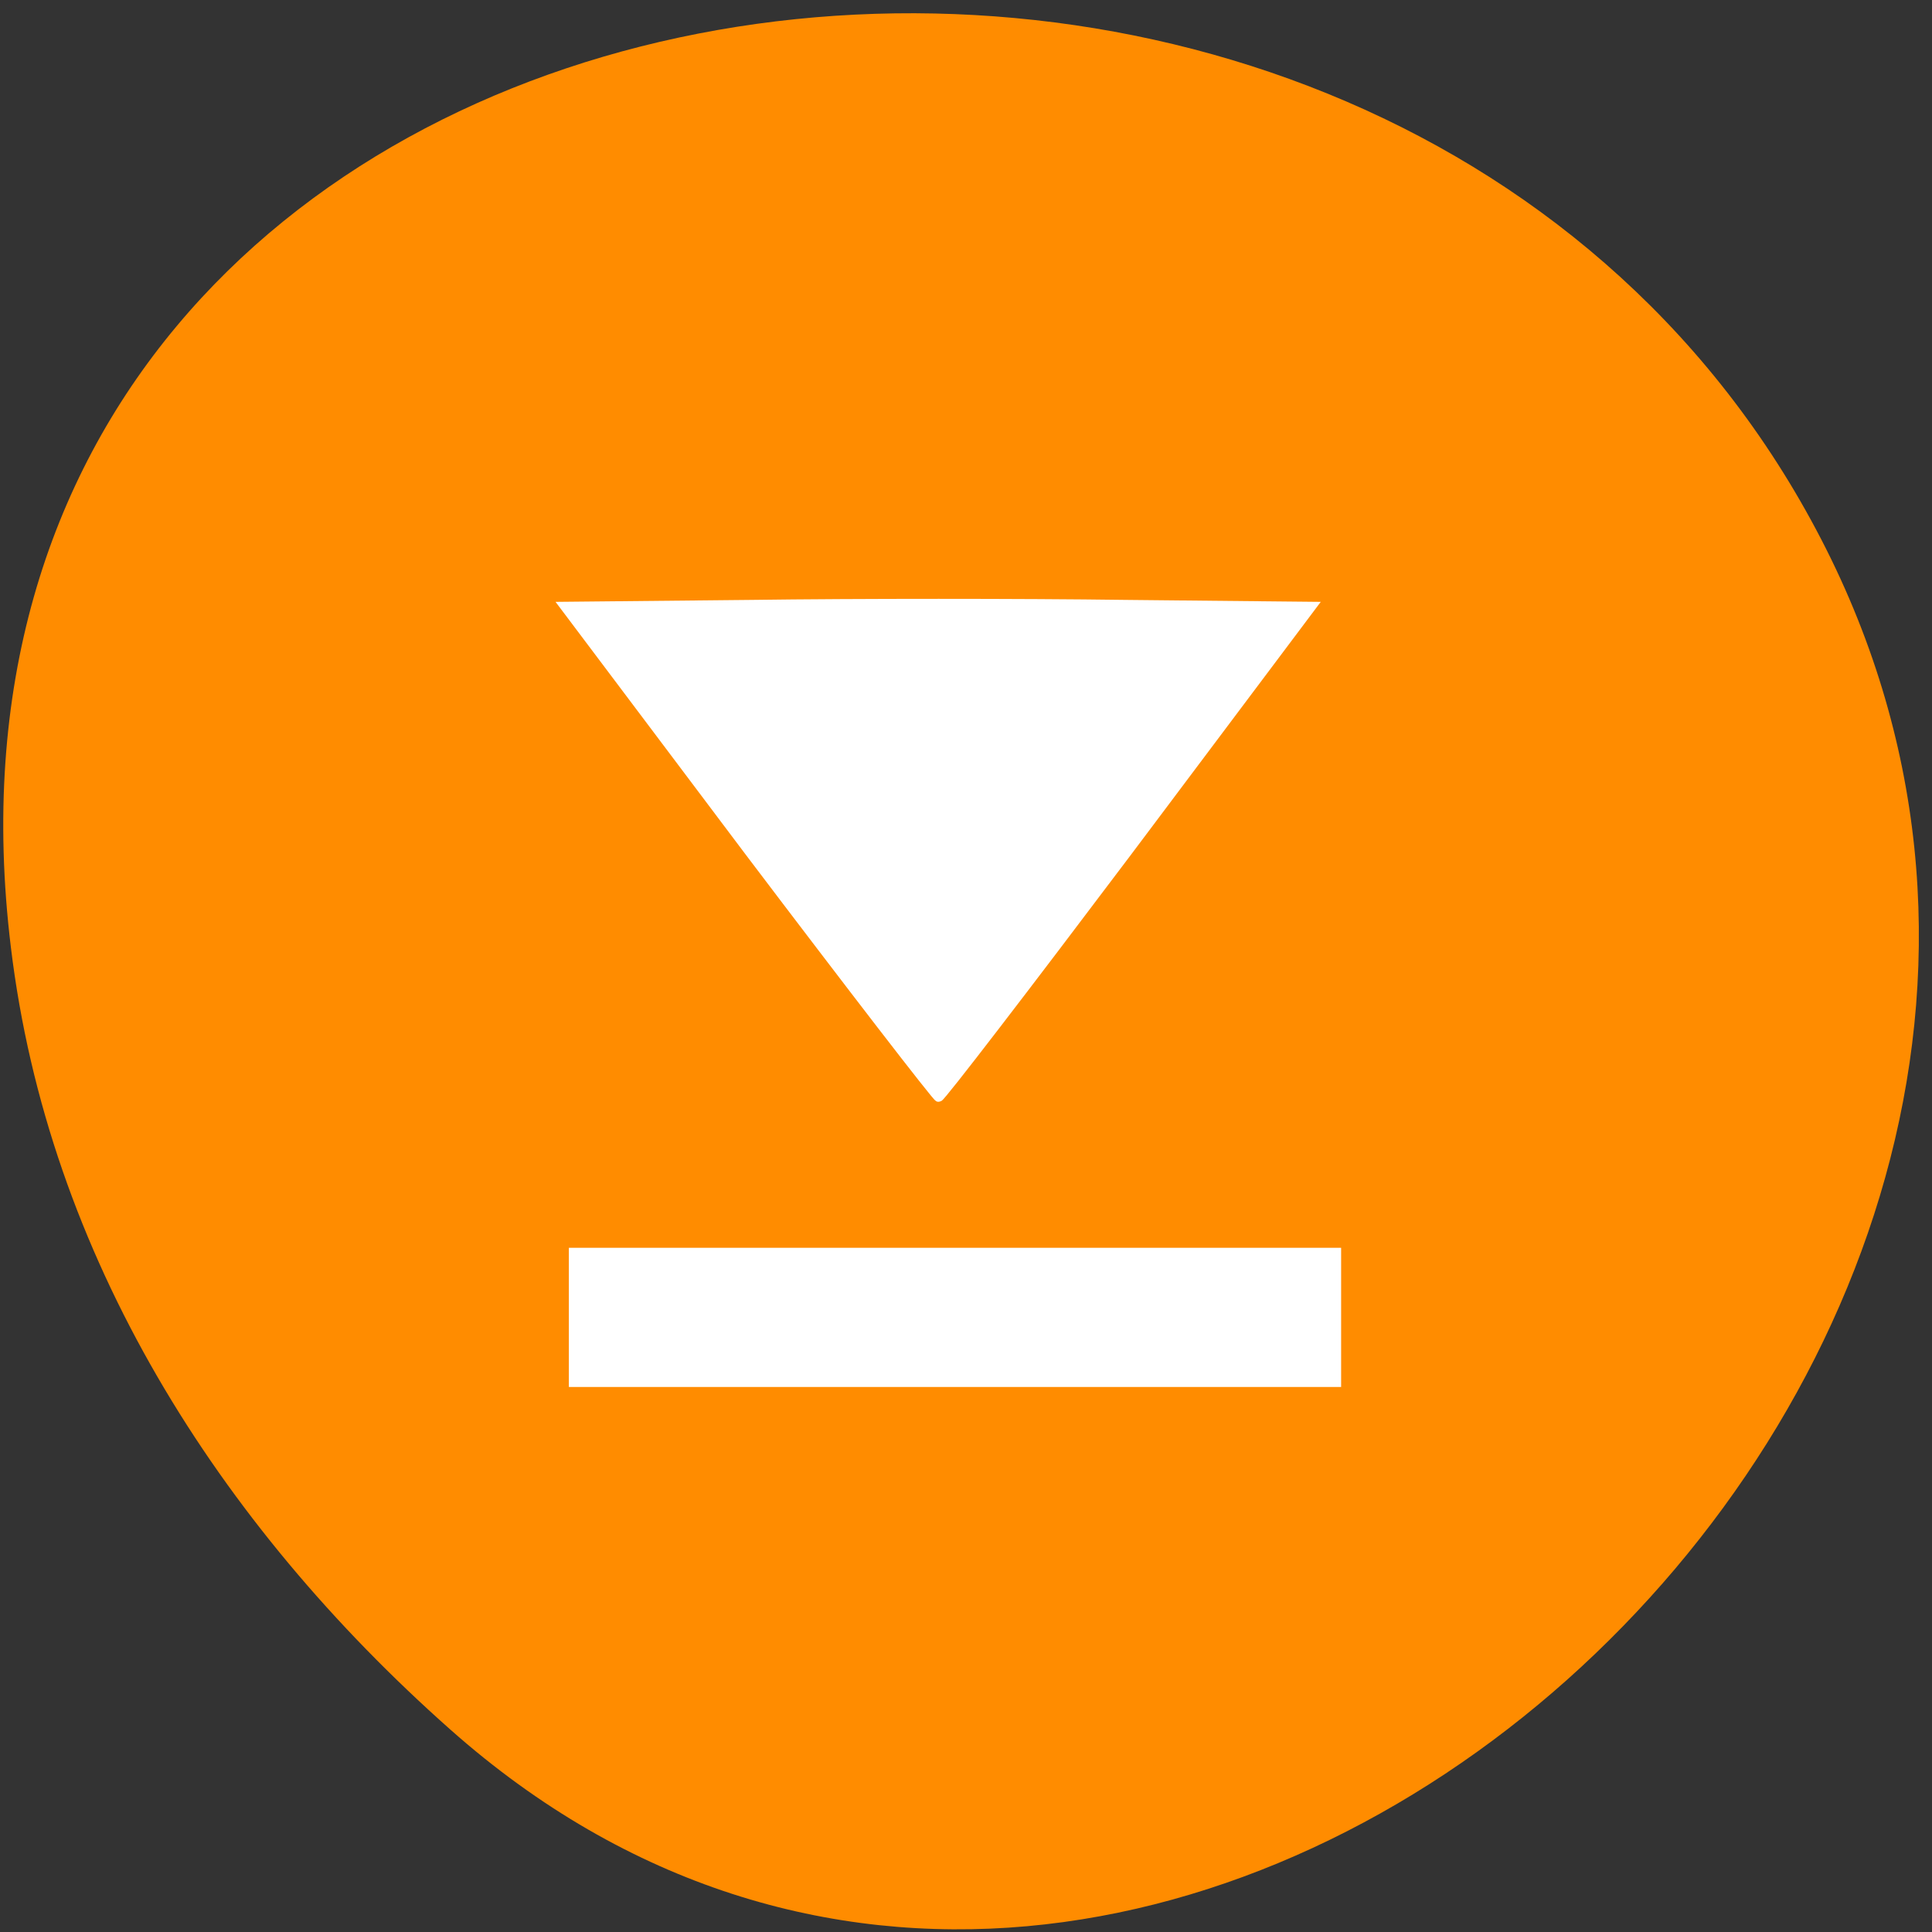 
<svg xmlns="http://www.w3.org/2000/svg" xmlns:xlink="http://www.w3.org/1999/xlink" width="16px" height="16px" viewBox="0 0 16 16" version="1.1">
<rect x="0" y="0" width="16" height="16" fill="#333333" stroke="none"/>
<g id="surface1">
<path style=" stroke:none;fill-rule:nonzero;fill:rgb(100%,54.902%,0%);fill-opacity:1;" d="M 3.73 14.324 C 9.633 19.559 18.715 11.301 15.043 4.391 C 11.332 -2.598 -0.957 -0.738 0.09 7.844 C 0.398 10.398 1.805 12.617 3.73 14.324 Z M 3.73 14.324 "/>
<path style="fill-rule:evenodd;fill:rgb(100%,100%,100%);fill-opacity:1;stroke-width:1.278;stroke-linecap:butt;stroke-linejoin:miter;stroke:rgb(100%,100%,100%);stroke-opacity:1;stroke-miterlimit:4;" d="M 76.625 175.938 L 76.625 167.312 L 178.5 167.312 L 178.5 184.625 L 76.625 184.625 Z M 76.625 175.938 " transform="matrix(0.062,0,0,0.062,0,0)"/>
<path style="fill-rule:evenodd;fill:rgb(100%,100%,100%);fill-opacity:1;stroke-width:1.239;stroke-linecap:butt;stroke-linejoin:miter;stroke:rgb(100%,100%,100%);stroke-opacity:1;stroke-miterlimit:4;" d="M 100.125 113.812 L 75.438 81 L 100.438 80.75 C 114.125 80.562 136.625 80.562 150.312 80.75 L 175.188 81 L 150.562 113.812 C 137 131.812 125.688 146.562 125.375 146.562 C 125.125 146.562 113.75 131.812 100.125 113.812 Z M 100.125 113.812 " transform="matrix(0.062,0,0,0.062,0,0)"/>
</g>
</svg>
